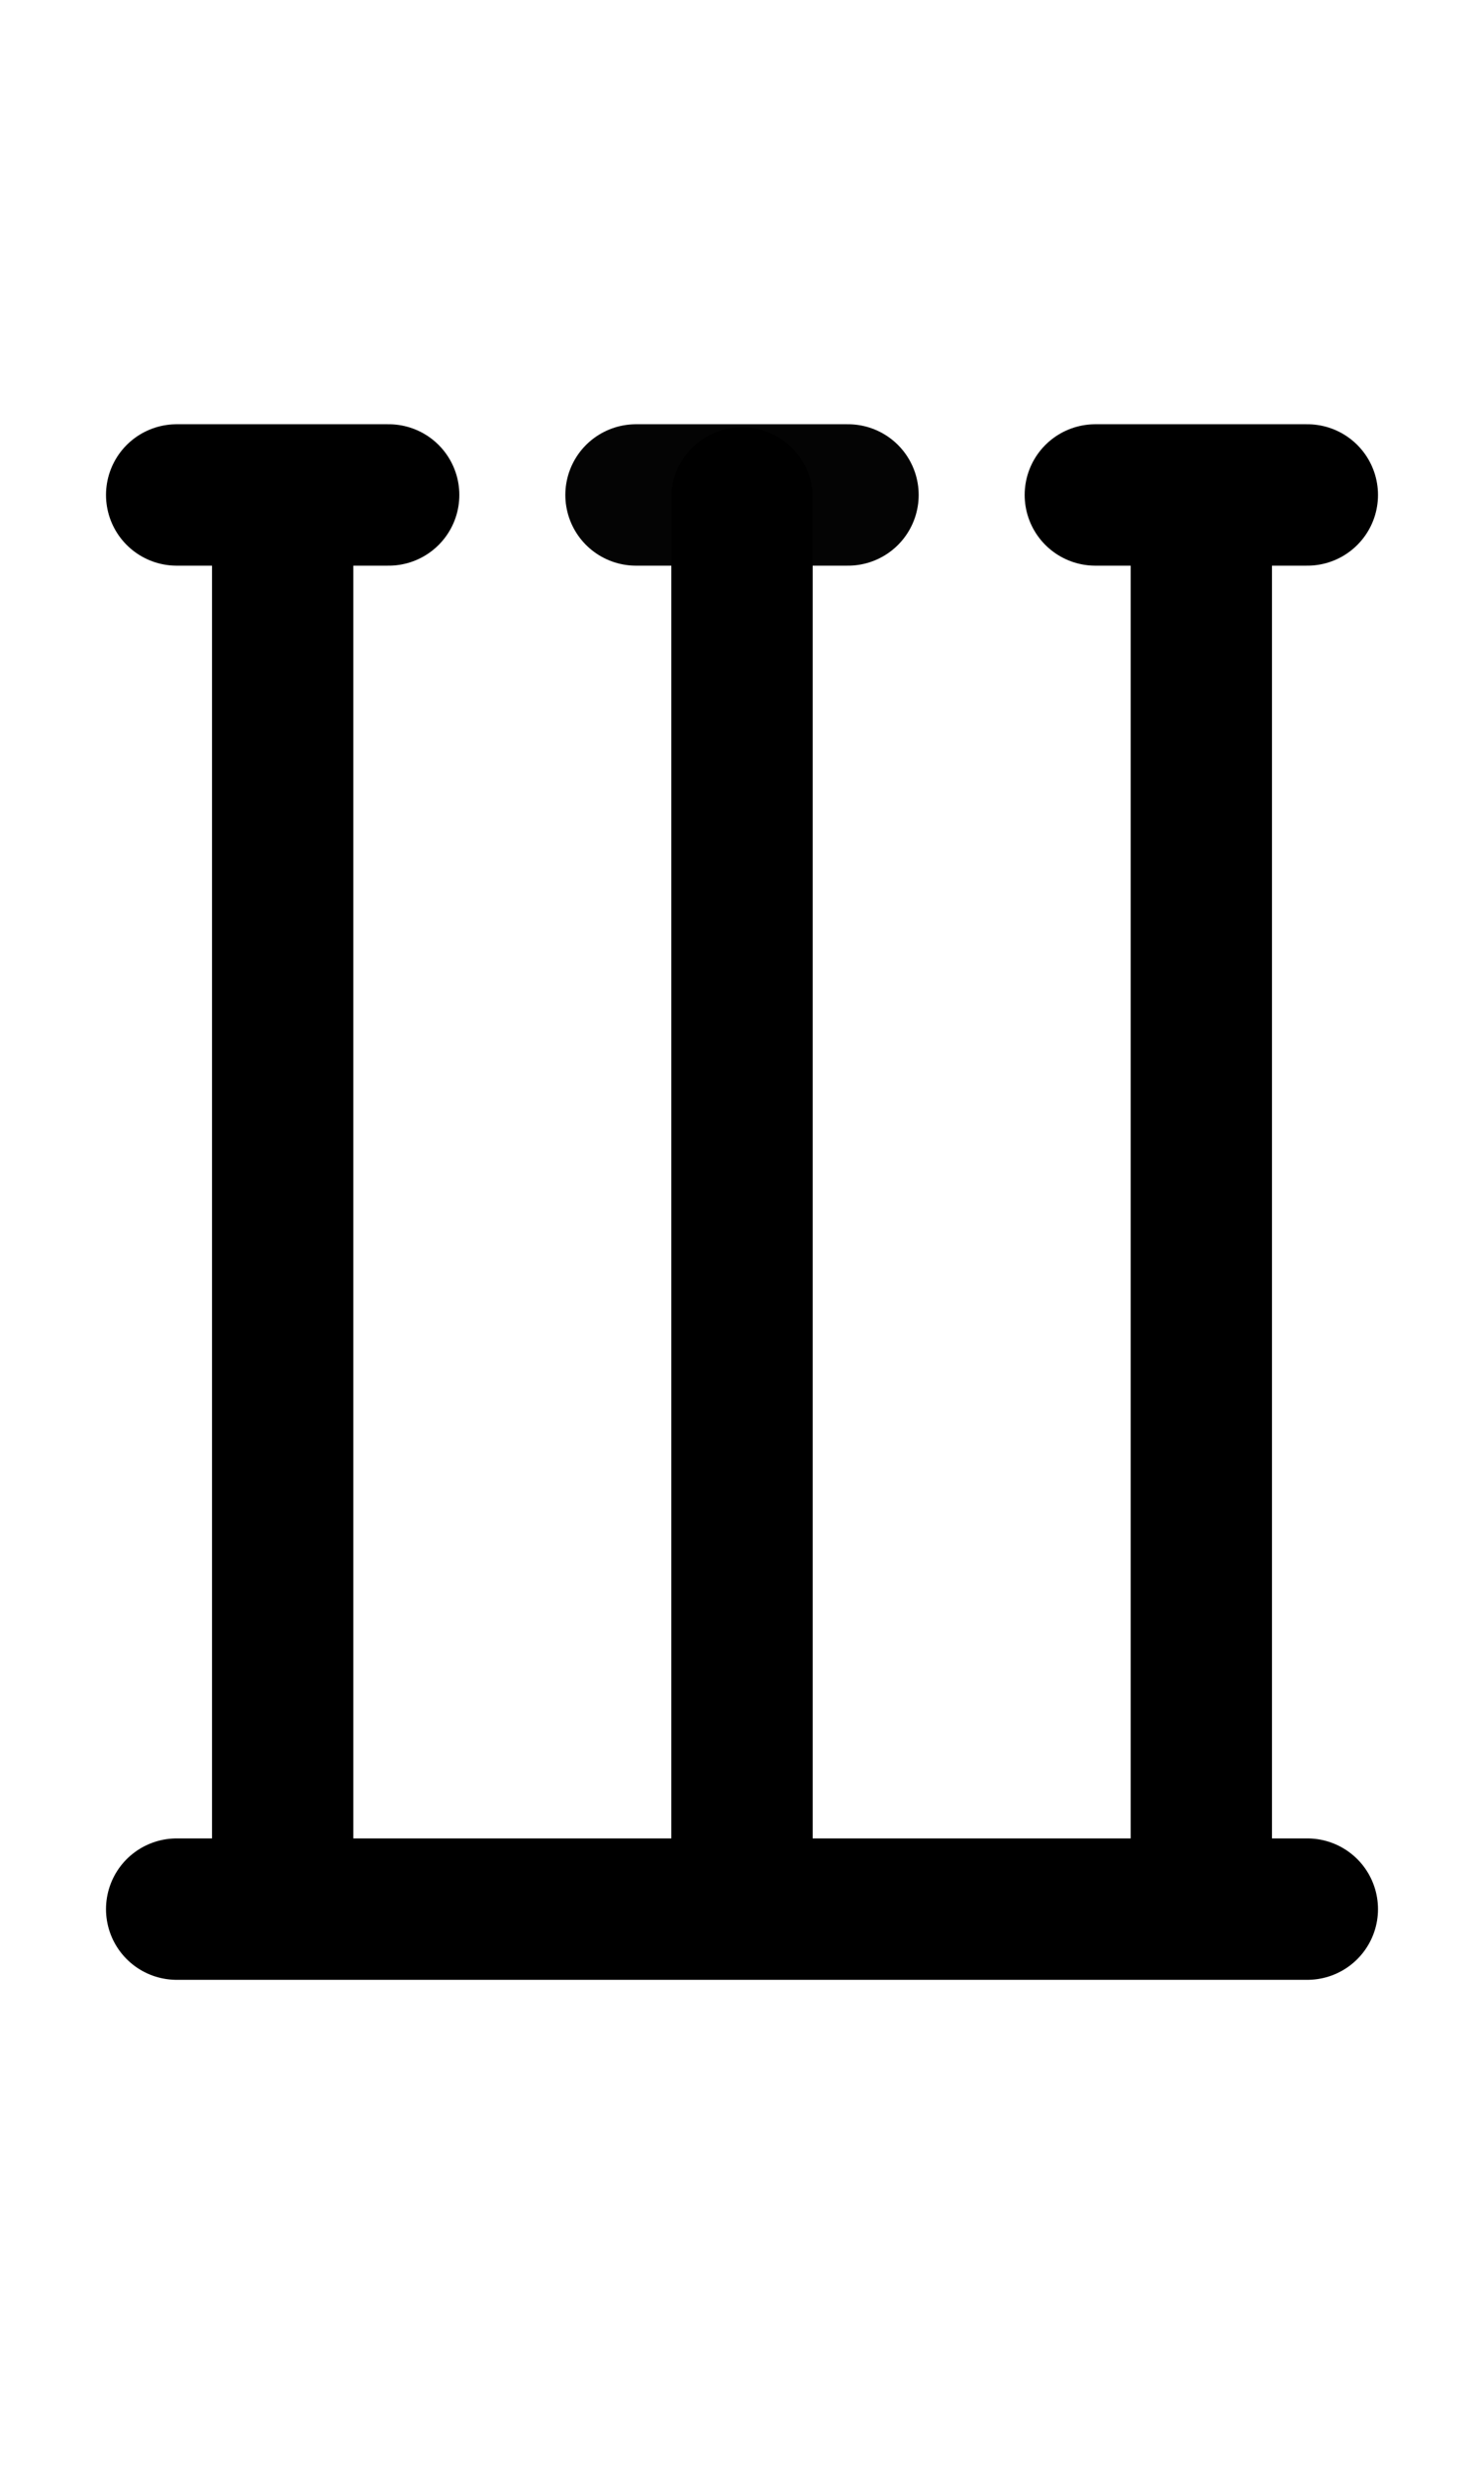 <?xml version="1.0" encoding="UTF-8" standalone="no"?>
<!-- Created with Inkscape (http://www.inkscape.org/) -->

<svg
   width="1008"
   height="1680"
   viewBox="0 0 63 105"
   version="1.1"
   id="svg5"
   xml:space="preserve"
   inkscape:version="1.2.2 (b0a8486541, 2022-12-01)"
   sodipodi:docname="0428.svg"
   xmlns:inkscape="http://www.inkscape.org/namespaces/inkscape"
   xmlns:sodipodi="http://sodipodi.sourceforge.net/DTD/sodipodi-0.dtd"
   xmlns="http://www.w3.org/2000/svg"
   xmlns:svg="http://www.w3.org/2000/svg"><sodipodi:namedview
     id="namedview7"
     pagecolor="#ffffff"
     bordercolor="#666666"
     borderopacity="1.0"
     inkscape:showpageshadow="2"
     inkscape:pageopacity="0.0"
     inkscape:pagecheckerboard="0"
     inkscape:deskcolor="#d1d1d1"
     inkscape:document-units="px"
     showgrid="true"
     inkscape:zoom="0.55238095"
     inkscape:cx="439.91379"
     inkscape:cy="760.34483"
     inkscape:window-width="1908"
     inkscape:window-height="1017"
     inkscape:window-x="2256"
     inkscape:window-y="418"
     inkscape:window-maximized="1"
     inkscape:current-layer="layer1"
     showguides="true"
     inkscape:lockguides="false"><inkscape:grid
       type="xygrid"
       id="grid1382"
       spacingx="0.125"
       spacingy="0.125"
       empspacing="12"
       originx="0"
       originy="0"
       units="px"
       visible="true" /><sodipodi:guide
       position="0,21"
       orientation="0,-1"
       id="guide4"
       inkscape:locked="false" /><sodipodi:guide
       position="0,24"
       orientation="0,-1"
       id="guide5"
       inkscape:locked="false" /><sodipodi:guide
       position="0,27"
       orientation="0,-1"
       id="guide6"
       inkscape:locked="false" /><sodipodi:guide
       position="0,87"
       orientation="0,-1"
       id="guide7"
       inkscape:locked="false" /><sodipodi:guide
       position="0,84"
       orientation="0,-1"
       id="guide8"
       inkscape:locked="false" /><sodipodi:guide
       position="0,81"
       orientation="0,-1"
       id="guide9"
       inkscape:locked="false" /><sodipodi:guide
       position="0,68.25"
       orientation="0,-1"
       id="guide10"
       inkscape:locked="false" /><sodipodi:guide
       position="0,65.25"
       orientation="0,-1"
       id="guide11"
       inkscape:locked="false" /><sodipodi:guide
       position="0,62.25"
       orientation="0,-1"
       id="guide12"
       inkscape:locked="false" /><sodipodi:guide
       position="0,66.5"
       orientation="0,-1"
       id="guide13"
       inkscape:locked="false" /><sodipodi:guide
       position="0,22.75"
       orientation="0,-1"
       id="guide14"
       inkscape:locked="false" /><sodipodi:guide
       position="0,85.25"
       orientation="0,-1"
       id="guide1"
       inkscape:locked="false" /><sodipodi:guide
       position="0,54"
       orientation="0,-1"
       id="guide2"
       inkscape:locked="false" /><sodipodi:guide
       position="31.5,105"
       orientation="1,0"
       id="guide1424"
       inkscape:locked="false" /><sodipodi:guide
       position="0,44.625"
       orientation="0,-1"
       id="guide1428"
       inkscape:locked="false" /></sodipodi:namedview><defs
     id="defs2" /><g
     inkscape:groupmode="layer"
     id="layer3"
     inkscape:label="Layer 3"
     style="display:inline;opacity:0.5;stroke-width:3.6;stroke-dasharray:none"
     transform="matrix(0.833,0,0,0.833,-157.976,-173.096)" /><g
     inkscape:groupmode="layer"
     id="layer2"
     inkscape:label="Layer 2"
     style="display:inline" /><g
     inkscape:label="Layer 1"
     inkscape:groupmode="layer"
     id="layer1"
     style="display:inline"><path
       style="display:inline;fill:none;stroke:#000000;stroke-width:6;stroke-linecap:round;stroke-linejoin:round;stroke-dasharray:none"
       d="m 7.5,81 h 48"
       id="path65"
       sodipodi:nodetypes="cc" /><path
       style="display:inline;fill:none;stroke:#000000;stroke-width:6;stroke-linecap:round;stroke-linejoin:round;stroke-dasharray:none"
       d="m 7.5,21 h 9"
       id="path66"
       sodipodi:nodetypes="cc" /><path
       style="display:inline;fill:none;stroke:#000000;stroke-width:6;stroke-linecap:round;stroke-linejoin:round;stroke-dasharray:none"
       d="M 12,21.125 V 80.875"
       id="path67"
       sodipodi:nodetypes="cc" /><path
       style="display:inline;fill:none;stroke:#000000;stroke-width:6;stroke-linecap:round;stroke-linejoin:round;stroke-dasharray:none"
       d="m 46.5,21 h 9"
       id="path69"
       sodipodi:nodetypes="cc" /><path
       style="display:inline;fill:none;stroke:#000000;stroke-width:6;stroke-linecap:round;stroke-linejoin:round;stroke-dasharray:none"
       d="M 51,21.125 V 80.875"
       id="path70"
       sodipodi:nodetypes="cc" /><path
       style="fill:none;stroke:#040404;stroke-width:6;stroke-linecap:round;stroke-linejoin:round;stroke-miterlimit:2.613;stroke-dasharray:none"
       d="m 27,21 h 9"
       id="path3762" /><path
       style="display:inline;fill:none;stroke:#000000;stroke-width:6;stroke-linecap:round;stroke-linejoin:round;stroke-dasharray:none"
       d="M 31.5,21.125 V 80.875"
       id="path4127"
       sodipodi:nodetypes="cc" /></g></svg>
